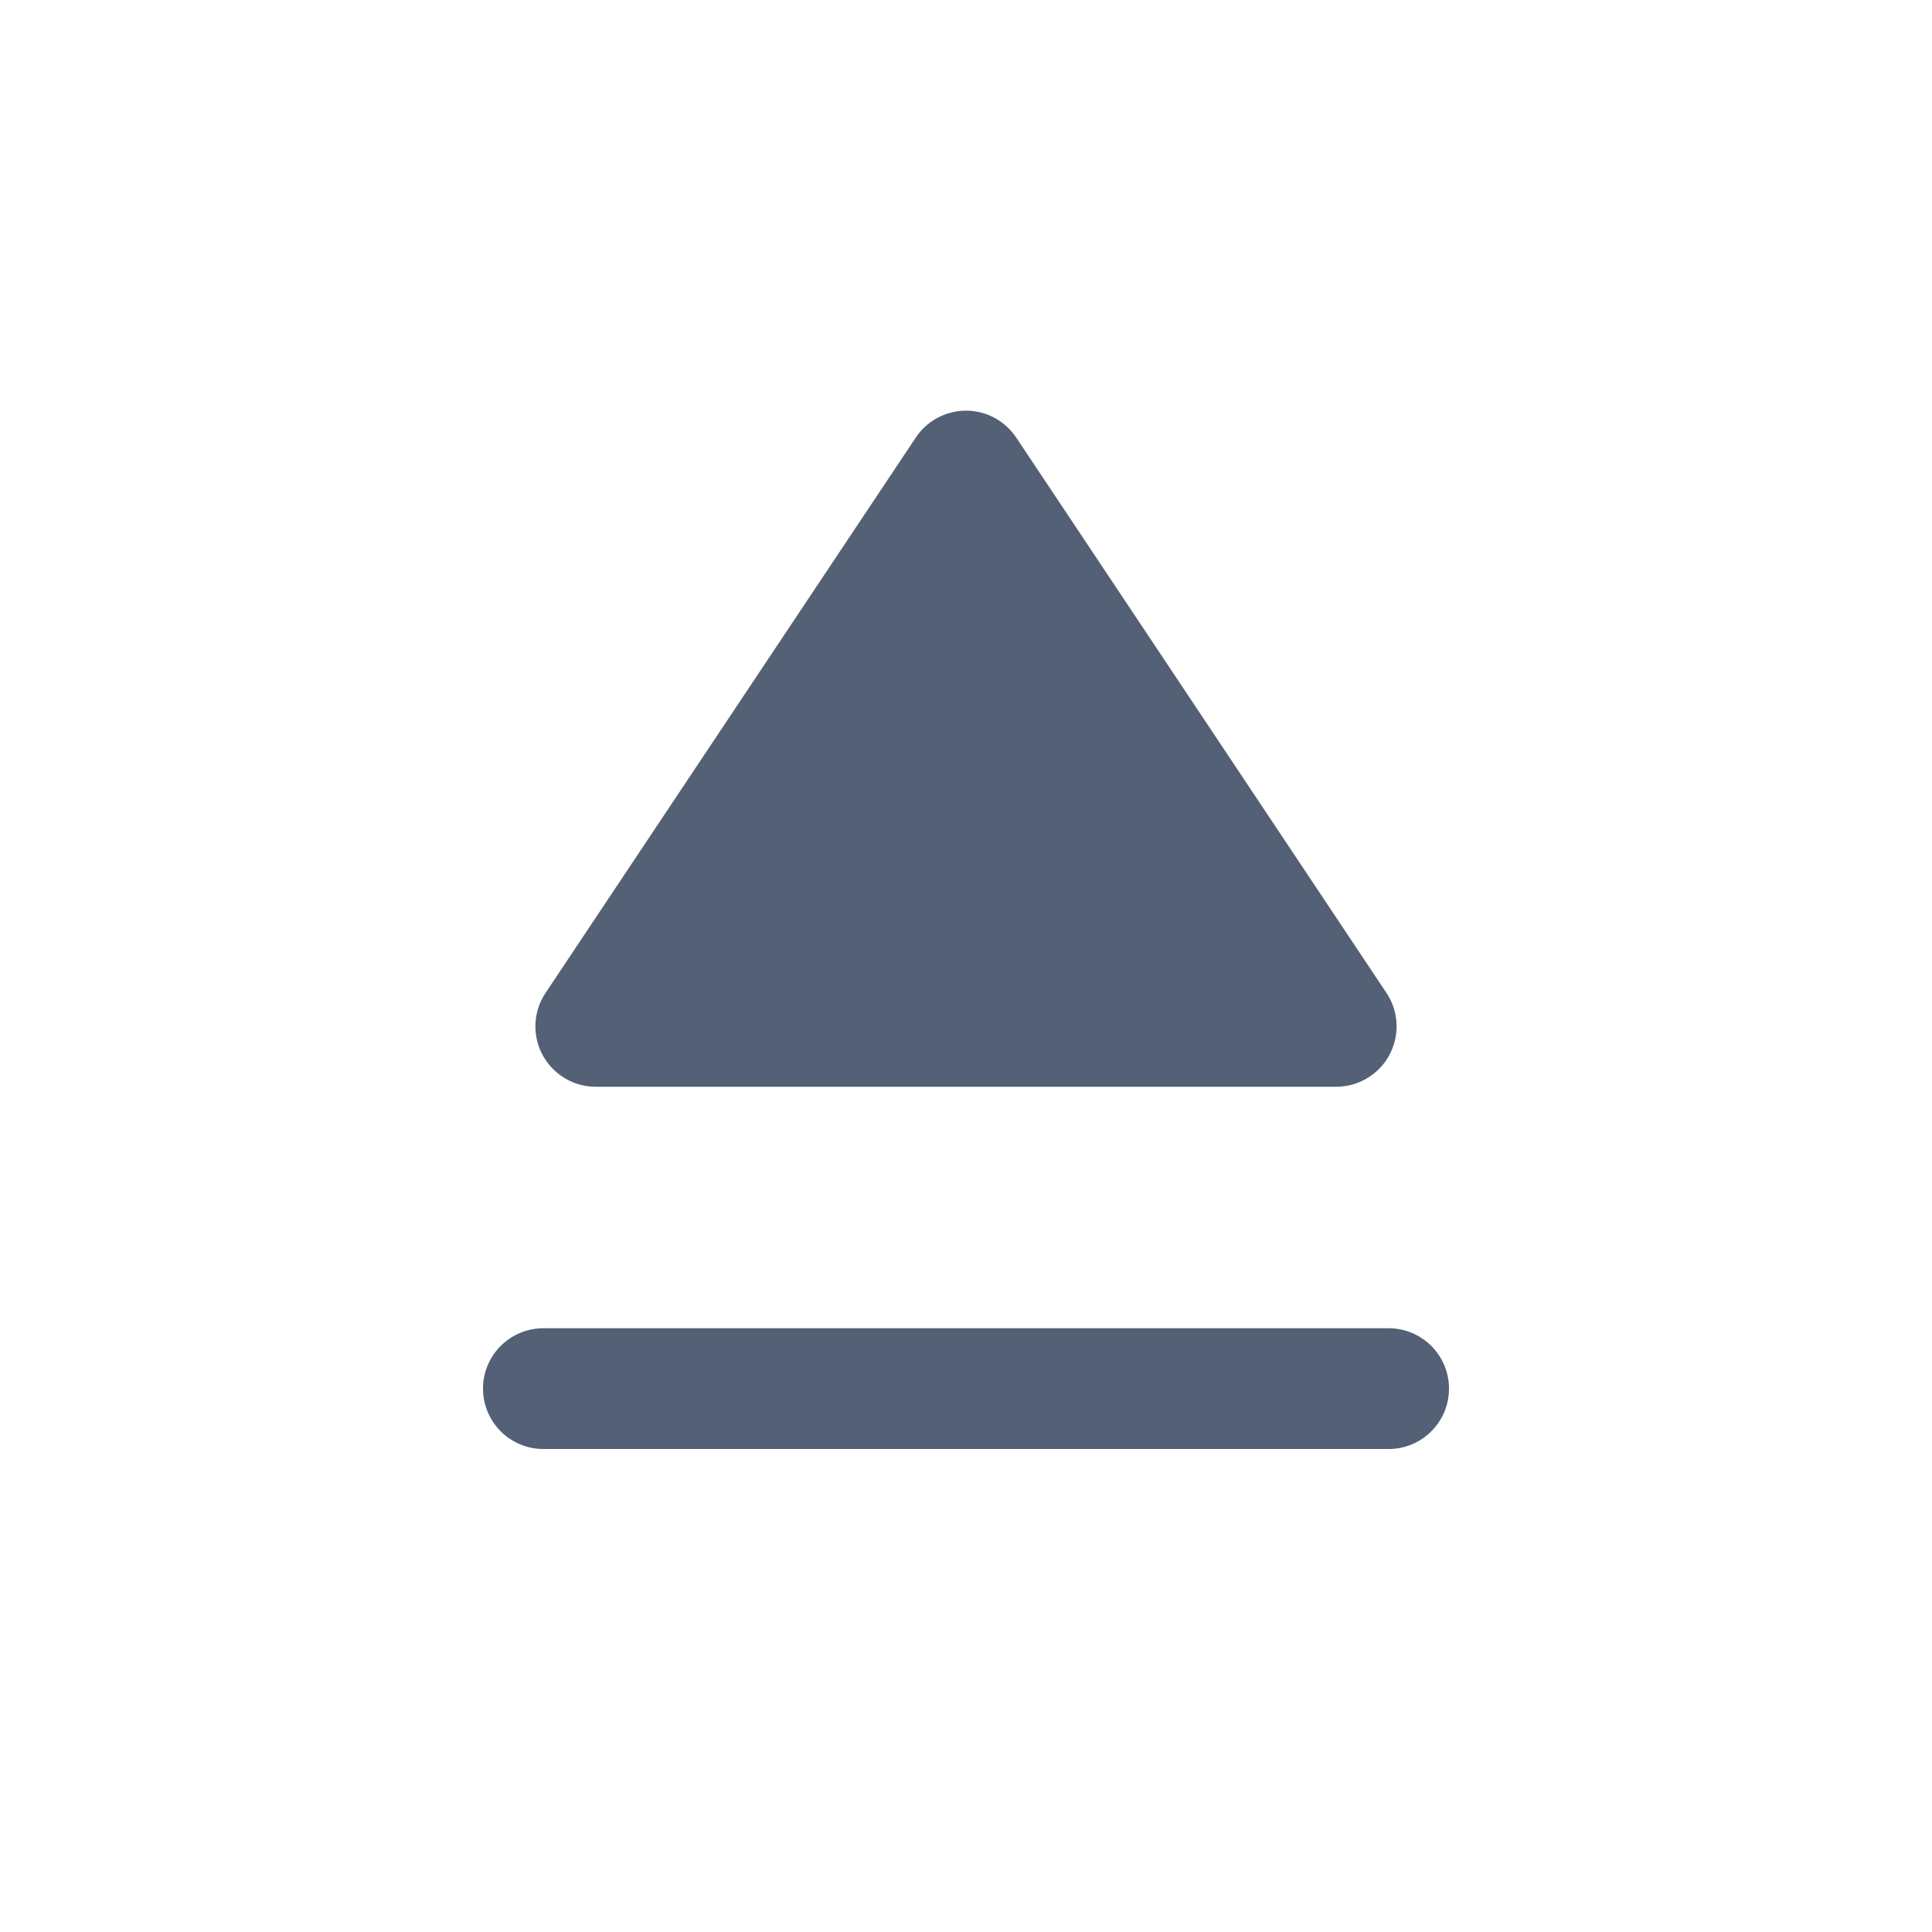 <svg xmlns="http://www.w3.org/2000/svg" width="16" height="16" viewBox="0 0 16 16">
 <defs>
  <style id="current-color-scheme" type="text/css">
   .ColorScheme-Text { color:#536076; } .ColorScheme-Highlight { color:#ffffff; }
  </style>
 </defs>
 <path style="fill:currentColor" class="ColorScheme-Text" d="M11.5,11 C11.776,11 12,11.224 12,11.5 C12,11.776 11.776,12 11.5,12 L4.5,12 C4.224,12 4,11.776 4,11.5 C4,11.224 4.224,11 4.5,11 L11.5,11 Z M8.277,3.485 C8.332,3.522 8.379,3.569 8.416,3.624 L11.482,8.223 C11.635,8.452 11.573,8.763 11.343,8.916 C11.261,8.971 11.164,9 11.066,9 L4.934,9 C4.658,9 4.434,8.776 4.434,8.5 C4.434,8.401 4.463,8.305 4.518,8.223 L7.584,3.624 C7.737,3.394 8.048,3.332 8.277,3.485 Z"/>
</svg>
